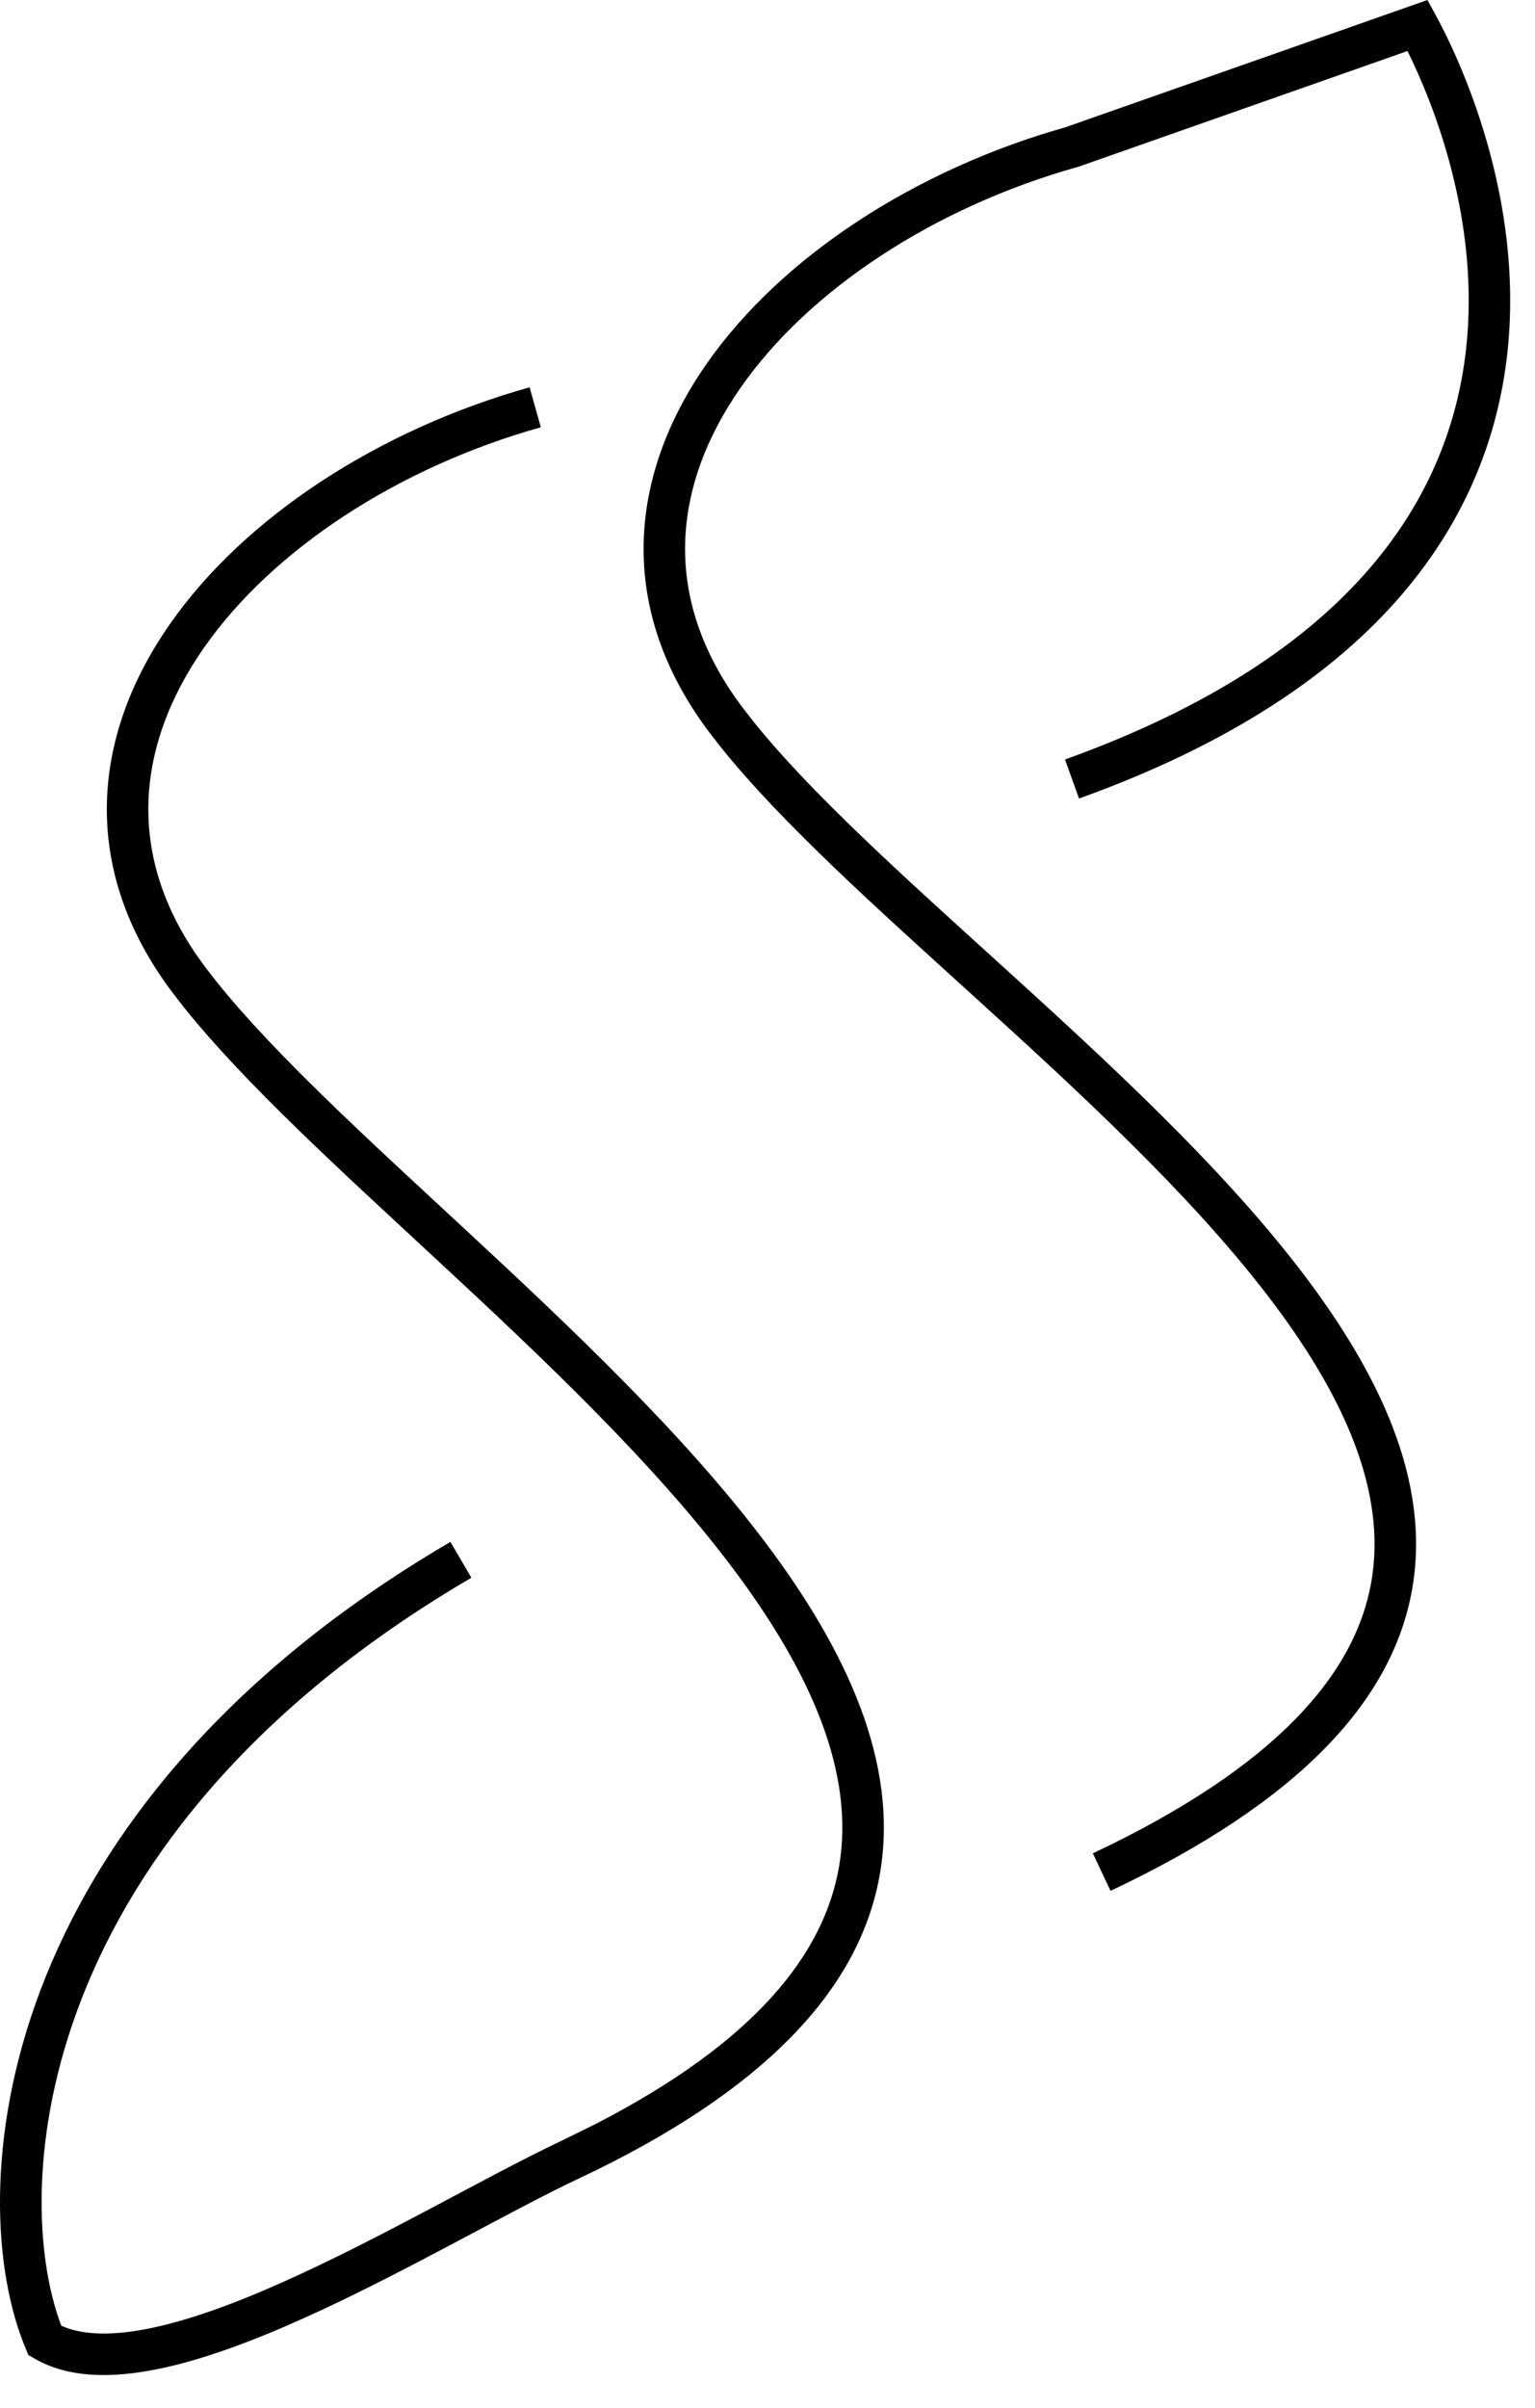 <svg width="37" height="58" viewBox="0 0 37 58" fill="none" xmlns="http://www.w3.org/2000/svg">
<path d="M13.036 10.292C9.6 11.255 6.563 13.237 4.906 15.617C4.081 16.802 3.608 18.072 3.577 19.357C3.546 20.637 3.952 21.973 4.952 23.301L5.222 23.648C6.63 25.405 8.859 27.431 11.254 29.651C13.786 31.999 16.482 34.546 18.436 37.137C20.38 39.714 21.672 42.441 21.211 45.128C20.76 47.755 18.671 50.157 14.389 52.264L13.967 52.466C13.099 52.876 12.046 53.445 10.89 54.057C9.742 54.664 8.503 55.309 7.288 55.853C6.076 56.397 4.865 56.852 3.775 57.069C2.699 57.284 1.648 57.286 0.829 56.809L0.684 56.725L0.62 56.571C-0.924 52.905 -0.289 43.659 10.857 37.14L11.11 37.571L11.362 38.003C0.768 44.2 0.236 52.749 1.477 56.019C1.973 56.243 2.675 56.269 3.58 56.089C4.562 55.893 5.693 55.473 6.879 54.941C8.061 54.411 9.276 53.78 10.423 53.173C11.562 52.57 12.645 51.984 13.541 51.562L14.345 51.166C18.214 49.179 19.865 47.056 20.225 44.958C20.613 42.695 19.539 40.261 17.637 37.739C15.745 35.231 13.115 32.74 10.574 30.385C8.213 28.196 5.909 26.106 4.436 24.267L4.153 23.902C3.031 22.412 2.54 20.86 2.577 19.334C2.614 17.814 3.173 16.357 4.086 15.046C5.904 12.433 9.163 10.339 12.766 9.329L13.036 10.292ZM34.611 0.373C35.165 1.388 36.757 4.739 36.33 8.535C36.115 10.446 35.389 12.465 33.774 14.34C32.162 16.211 29.685 17.914 26.009 19.234L25.84 18.764L25.671 18.294C29.226 17.017 31.542 15.399 33.016 13.688C34.487 11.98 35.142 10.154 35.337 8.423C35.687 5.305 34.545 2.476 33.926 1.229L26.006 4.013L25.974 4.022C22.539 4.985 19.501 6.968 17.845 9.348C17.02 10.533 16.546 11.803 16.515 13.088C16.485 14.368 16.891 15.703 17.89 17.031L18.16 17.378C19.565 19.128 21.784 21.114 24.167 23.276C26.685 25.562 29.365 28.028 31.302 30.537C33.23 33.033 34.51 35.681 34.033 38.312C33.552 40.964 31.33 43.392 26.769 45.545L26.555 45.093L26.343 44.641C30.795 42.539 32.654 40.31 33.049 38.134C33.446 35.938 32.395 33.589 30.511 31.148C28.636 28.721 26.024 26.312 23.495 24.017C21.146 21.884 18.849 19.834 17.375 17.997L17.092 17.633C15.97 16.142 15.479 14.59 15.515 13.065C15.552 11.544 16.111 10.087 17.023 8.776C18.838 6.169 22.086 4.079 25.68 3.066L34.007 0.141L34.408 0L34.611 0.373Z" fill="black"/>
</svg>
